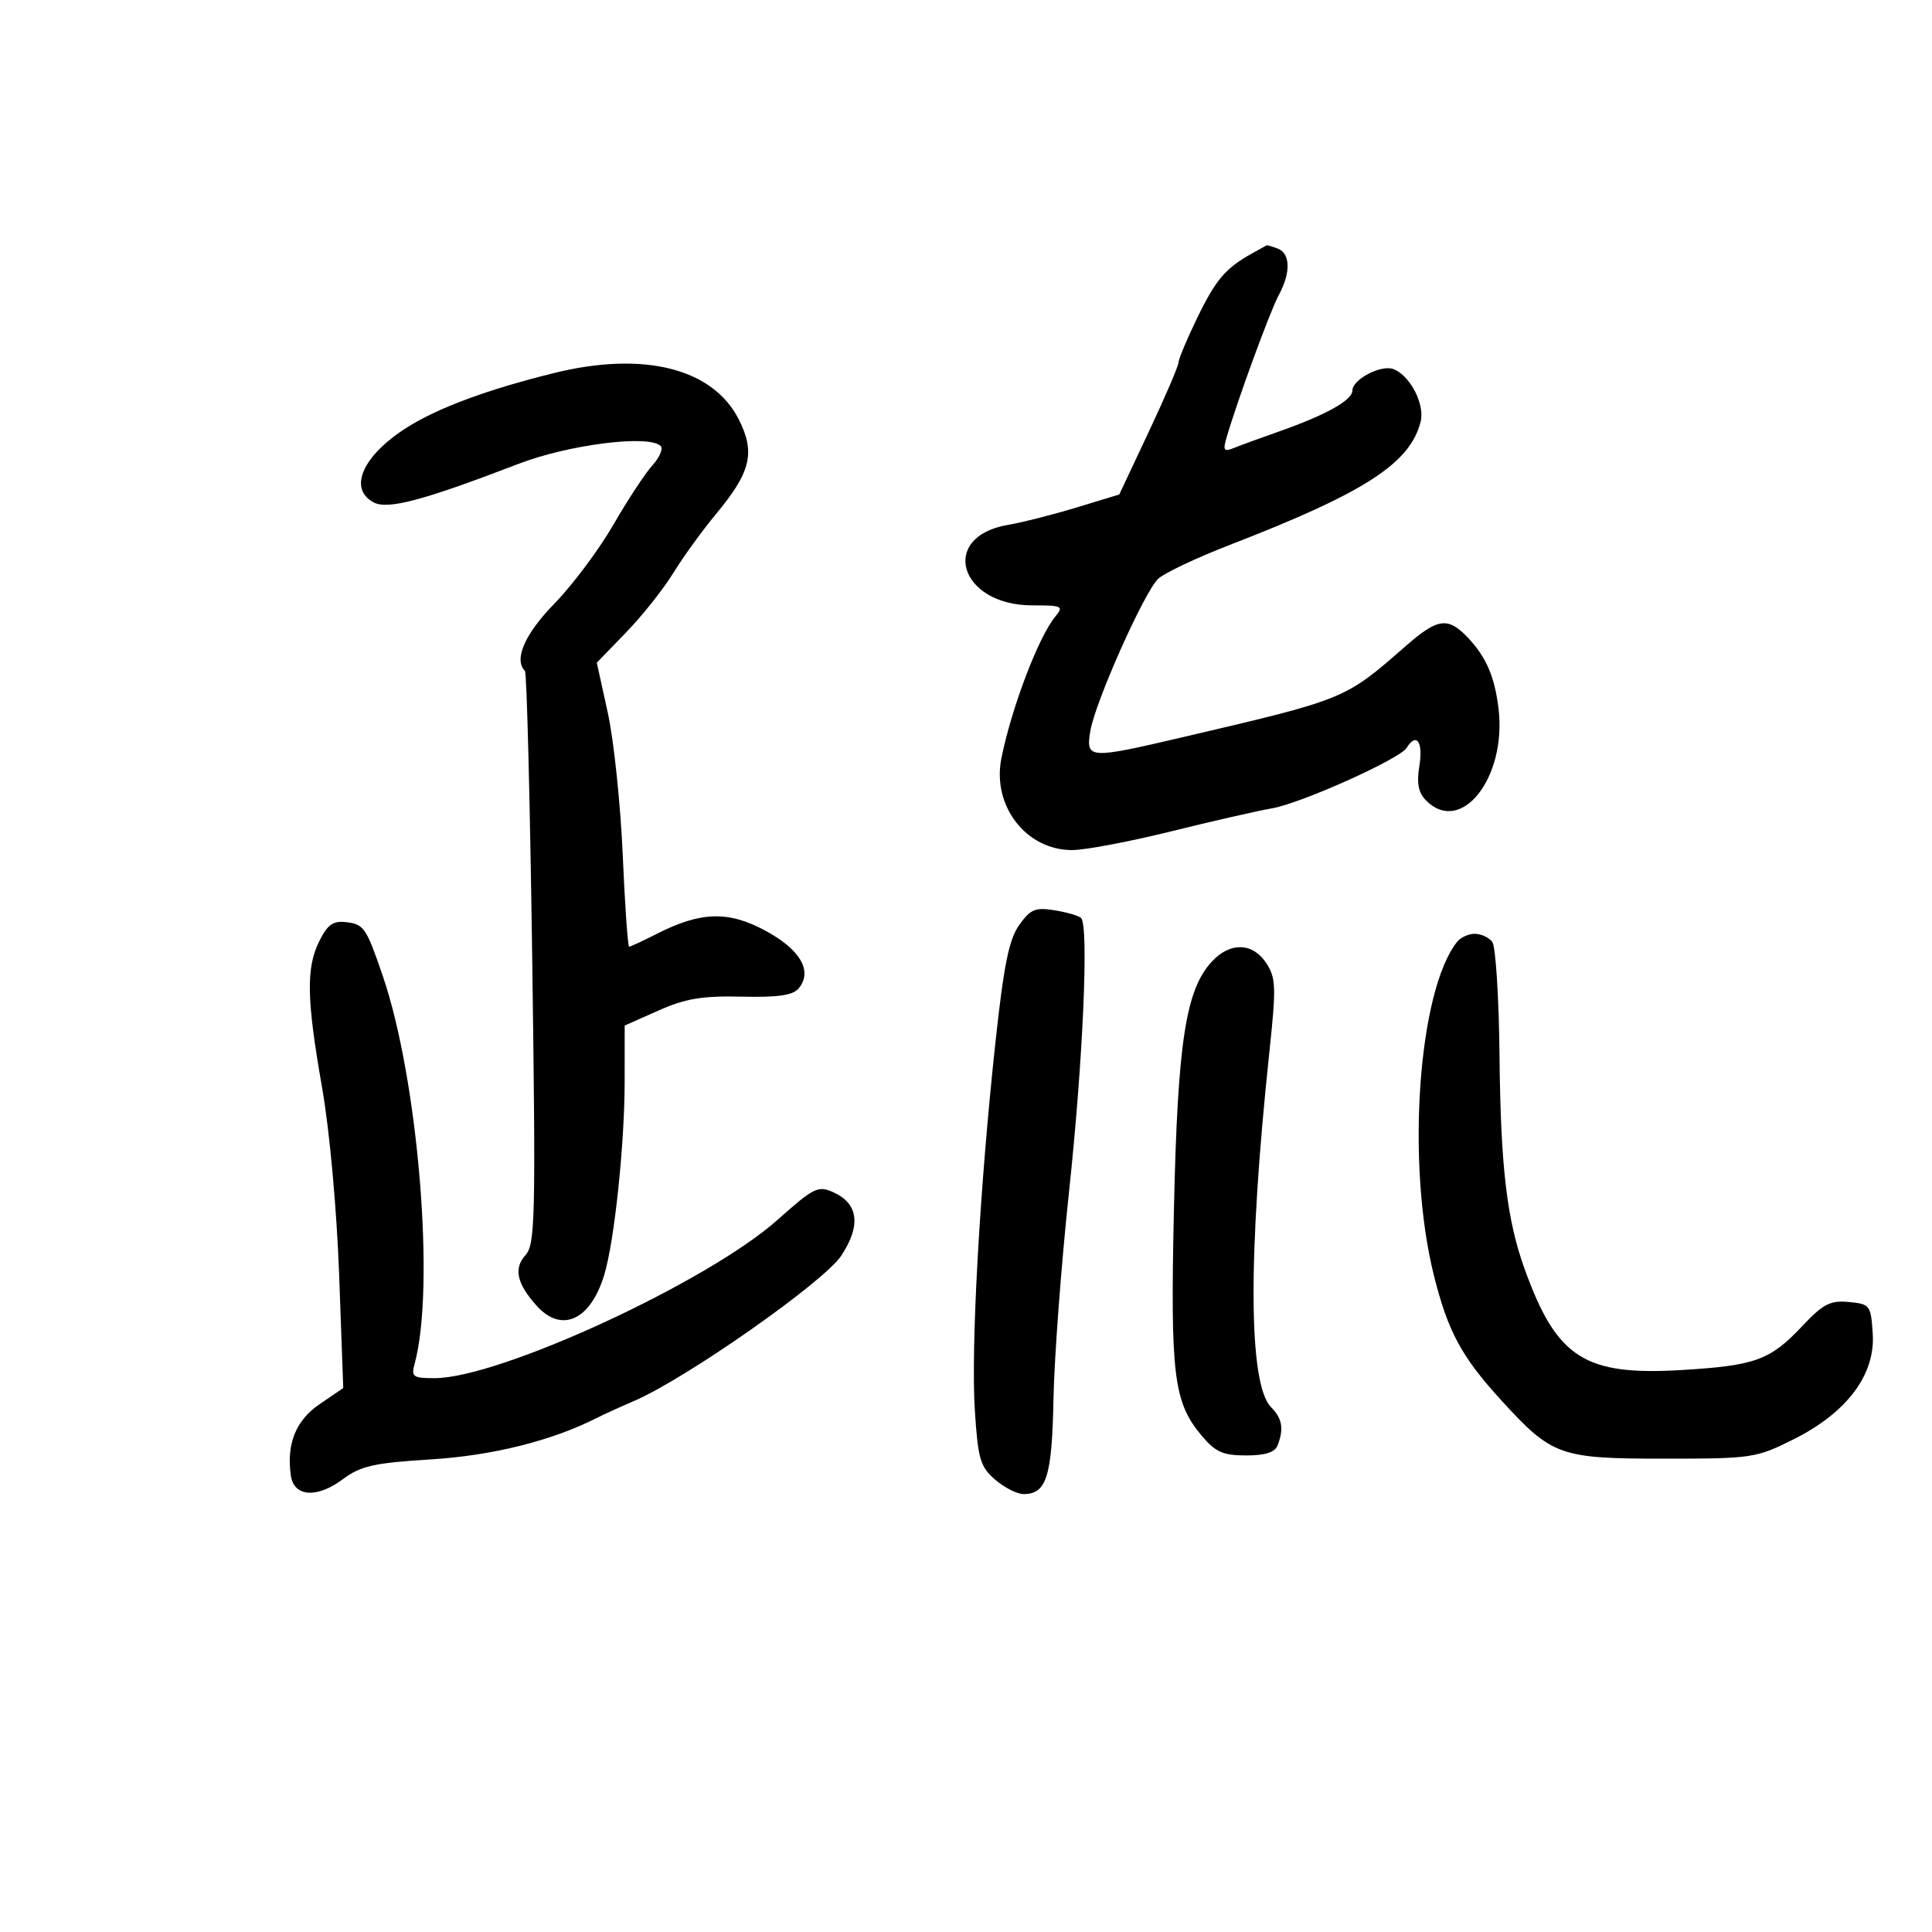 <svg xmlns="http://www.w3.org/2000/svg" width="300" height="300" viewBox="0 0 300 300" version="1.1">
	<path d="M 194.357 39.387 C 190.295 41.644, 188.767 43.449, 185.888 49.393 C 184.300 52.672, 183 55.775, 183 56.290 C 183 56.804, 180.930 61.626, 178.400 67.005 L 173.799 76.785 167.150 78.807 C 163.492 79.919, 158.722 81.129, 156.550 81.497 C 145.739 83.327, 148.932 94, 160.290 94 C 164.956 94, 165.208 94.123, 163.862 95.750 C 161.256 98.899, 157.071 109.901, 155.495 117.747 C 154.016 125.109, 159.319 132, 166.463 132 C 168.473 132, 175.378 130.697, 181.808 129.104 C 188.239 127.511, 195.300 125.900, 197.500 125.522 C 202.010 124.749, 217.349 117.863, 218.420 116.130 C 219.925 113.695, 221 115.151, 220.411 118.828 C 219.956 121.677, 220.227 123.084, 221.471 124.328 C 226.888 129.745, 233.961 120.759, 232.695 110.069 C 232.105 105.087, 230.781 102.018, 227.924 99.008 C 224.835 95.754, 223.258 95.966, 218.301 100.301 C 208.768 108.638, 209.016 108.536, 183.670 114.466 C 169.019 117.894, 168.598 117.867, 169.301 113.534 C 170.019 109.109, 177.633 92.010, 179.830 89.887 C 180.749 88.999, 185.775 86.619, 191 84.597 C 211.948 76.489, 218.970 71.952, 220.596 65.474 C 221.274 62.773, 218.964 58.307, 216.374 57.313 C 214.464 56.580, 210 58.913, 210 60.643 C 210 62.147, 205.878 64.446, 198.587 67.007 C 195.789 67.990, 192.661 69.134, 191.635 69.549 C 190.032 70.196, 189.868 69.964, 190.472 67.901 C 192.184 62.055, 197.238 48.263, 198.554 45.846 C 200.447 42.370, 200.391 39.364, 198.418 38.607 C 197.548 38.273, 196.761 38.044, 196.668 38.098 C 196.576 38.152, 195.535 38.732, 194.357 39.387 M 86 57.933 C 75.707 60.481, 68.046 63.315, 63.230 66.355 C 56.329 70.711, 54.017 75.868, 58.006 78.003 C 60.205 79.180, 65.657 77.733, 80.500 72.032 C 88.358 69.014, 100.786 67.453, 102.590 69.257 C 103.003 69.670, 102.426 71.019, 101.307 72.254 C 100.188 73.489, 97.454 77.650, 95.231 81.500 C 93.008 85.350, 88.897 90.849, 86.095 93.720 C 81.489 98.439, 79.748 102.415, 81.515 104.182 C 81.798 104.465, 82.306 124.578, 82.643 148.878 C 83.201 189.091, 83.108 193.223, 81.604 194.885 C 79.729 196.957, 80.248 199.334, 83.323 202.750 C 87.198 207.054, 91.670 205.030, 93.816 198 C 95.398 192.818, 96.994 177.701, 96.997 167.873 L 97 159.246 102.250 156.914 C 106.444 155.051, 109.039 154.618, 115.154 154.760 C 120.802 154.891, 123.124 154.556, 124.015 153.482 C 126.219 150.826, 124.319 147.492, 118.931 144.559 C 113.132 141.403, 108.819 141.521, 101.948 145.026 C 99.820 146.112, 97.907 147, 97.696 147 C 97.484 147, 97.033 140.566, 96.694 132.702 C 96.354 124.838, 95.310 114.916, 94.373 110.654 L 92.670 102.903 97.221 98.202 C 99.725 95.616, 103.014 91.475, 104.532 89 C 106.050 86.525, 109.052 82.382, 111.204 79.792 C 116.601 73.297, 117.325 70.263, 114.707 65.108 C 110.677 57.173, 99.927 54.486, 86 57.933 M 158.258 143.643 C 156.670 145.878, 155.864 149.872, 154.556 162 C 152.123 184.550, 150.743 209.249, 151.372 219 C 151.860 226.553, 152.210 227.751, 154.516 229.750 C 155.944 230.988, 157.931 232, 158.933 232 C 162.510 232, 163.352 229.319, 163.587 217.180 C 163.711 210.756, 164.799 196.275, 166.004 185 C 168.168 164.764, 169.092 143.790, 167.874 142.551 C 167.530 142.201, 165.682 141.660, 163.768 141.350 C 160.762 140.862, 160.013 141.173, 158.258 143.643 M 49.601 146.097 C 47.506 150.298, 47.594 155.060, 50.023 168.945 C 51.179 175.549, 52.295 187.823, 52.662 197.964 L 53.299 215.537 49.655 218.019 C 45.930 220.556, 44.464 224.177, 45.163 229.119 C 45.633 232.441, 49.202 232.697, 53.229 229.697 C 56.019 227.618, 58.032 227.165, 66.925 226.613 C 76.503 226.020, 85.748 223.705, 92.701 220.161 C 93.690 219.657, 96.300 218.469, 98.500 217.521 C 106.568 214.046, 127.928 199.065, 130.624 194.992 C 133.715 190.320, 133.309 186.917, 129.449 185.159 C 127.034 184.058, 126.416 184.360, 120.746 189.411 C 109.900 199.073, 77.567 214, 67.486 214 C 64.113 214, 63.824 213.791, 64.384 211.750 C 67.613 199.989, 64.948 167.615, 59.424 151.500 C 56.866 144.036, 56.518 143.526, 53.751 143.193 C 51.735 142.951, 50.868 143.558, 49.601 146.097 M 226.255 146.250 C 220.203 153.894, 218.330 180.608, 222.631 197.946 C 224.809 206.725, 226.926 210.664, 233.099 217.418 C 241.032 226.098, 242.156 226.500, 258.500 226.500 C 272.056 226.500, 272.690 226.405, 278.500 223.500 C 286.794 219.353, 291.211 213.465, 290.799 207.108 C 290.511 202.664, 290.378 202.488, 287.091 202.175 C 284.191 201.898, 283.101 202.465, 279.807 205.962 C 274.874 211.199, 272.569 212.041, 261.275 212.729 C 246.035 213.657, 241.729 210.898, 236.726 197 C 233.982 189.377, 233.017 181.169, 232.845 164 C 232.755 154.925, 232.247 146.938, 231.718 146.250 C 231.188 145.563, 229.965 145, 229 145 C 228.035 145, 226.799 145.563, 226.255 146.250 M 188.224 149.262 C 184.128 153.622, 182.868 161.746, 182.294 187.500 C 181.713 213.588, 182.217 217.728, 186.615 222.955 C 188.740 225.480, 189.913 226, 193.482 226 C 196.484 226, 197.970 225.522, 198.393 224.418 C 199.377 221.853, 199.102 220.245, 197.385 218.528 C 193.841 214.984, 193.743 195.043, 197.113 163.305 C 198.180 153.257, 198.131 151.848, 196.628 149.555 C 194.537 146.364, 191.060 146.243, 188.224 149.262" stroke="none" fill="black" fill-rule="evenodd"/>
</svg>